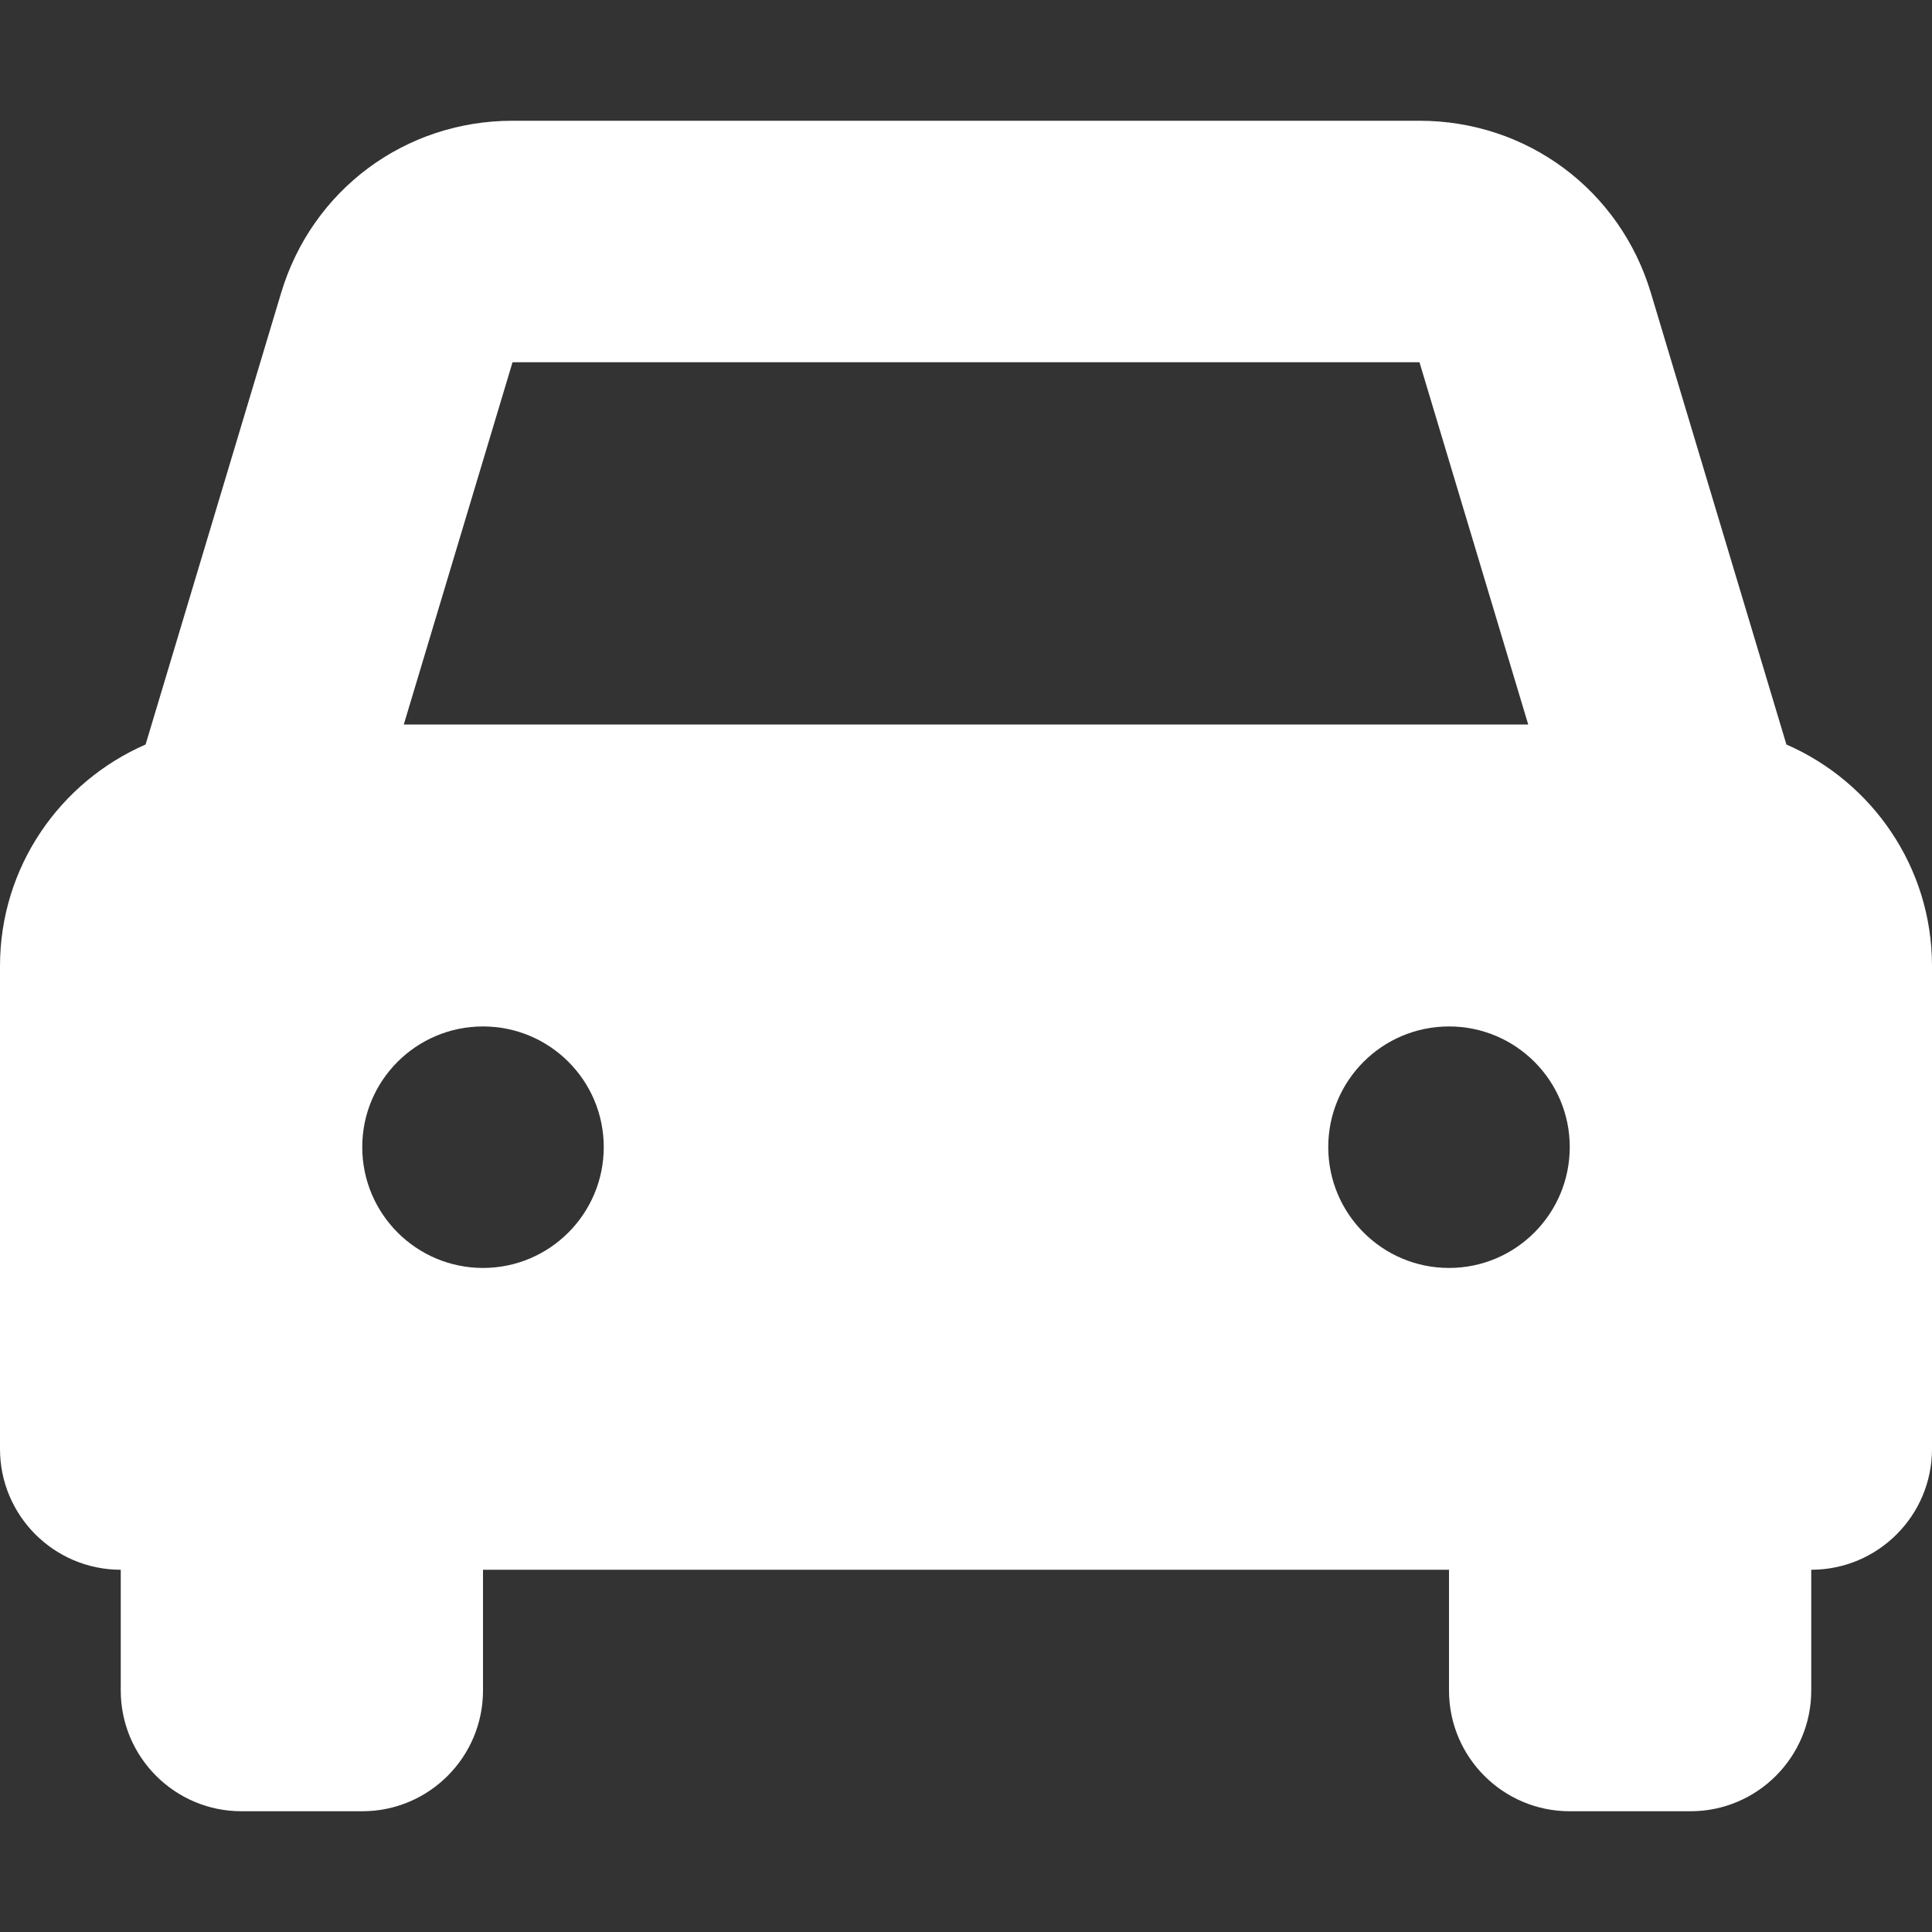 <svg width="14" height="14" viewBox="0 0 14 14" fill="none" xmlns="http://www.w3.org/2000/svg">
<rect x="0" y="0" width="14" height="14" fill="#333333" stroke="none"/>
<g id="car 1" clip-path="url(#clip0_1960_92)">
<path id="Vector" d="M12.945 5.395L11.963 2.123C11.739 1.376 11.065 0.875 10.286 0.875H3.714C2.935 0.875 2.261 1.376 2.037 2.123L1.055 5.395C0.435 5.665 3.05176e-05 6.282 3.05176e-05 7V10.5C3.05176e-05 10.983 0.392 11.375 0.875 11.375H0.875L0.875 12.25C0.875 12.733 1.267 13.125 1.75 13.125H2.625C3.108 13.125 3.5 12.733 3.5 12.25L3.5 11.375H10.5L10.5 12.25C10.5 12.733 10.892 13.125 11.375 13.125H12.25C12.733 13.125 13.125 12.733 13.125 12.25V11.375L13.125 11.375H13.125C13.608 11.375 14 10.983 14 10.5V7C14 6.282 13.565 5.665 12.945 5.395L12.945 5.395ZM3.714 2.625H10.286L11.074 5.25H2.926L3.714 2.625H3.714ZM3.5 9.188C3.017 9.188 2.625 8.796 2.625 8.312C2.625 7.829 3.017 7.438 3.5 7.438C3.983 7.438 4.375 7.829 4.375 8.312C4.375 8.796 3.983 9.188 3.5 9.188ZM10.5 9.188C10.017 9.188 9.625 8.796 9.625 8.312C9.625 7.829 10.017 7.438 10.5 7.438C10.983 7.438 11.375 7.829 11.375 8.312C11.375 8.796 10.983 9.188 10.5 9.188Z" fill="white"/>
</g>
<defs>
<clipPath id="clip0_1960_92">
<rect width="14" height="14" fill="white"/>
</clipPath>
</defs>
</svg>
